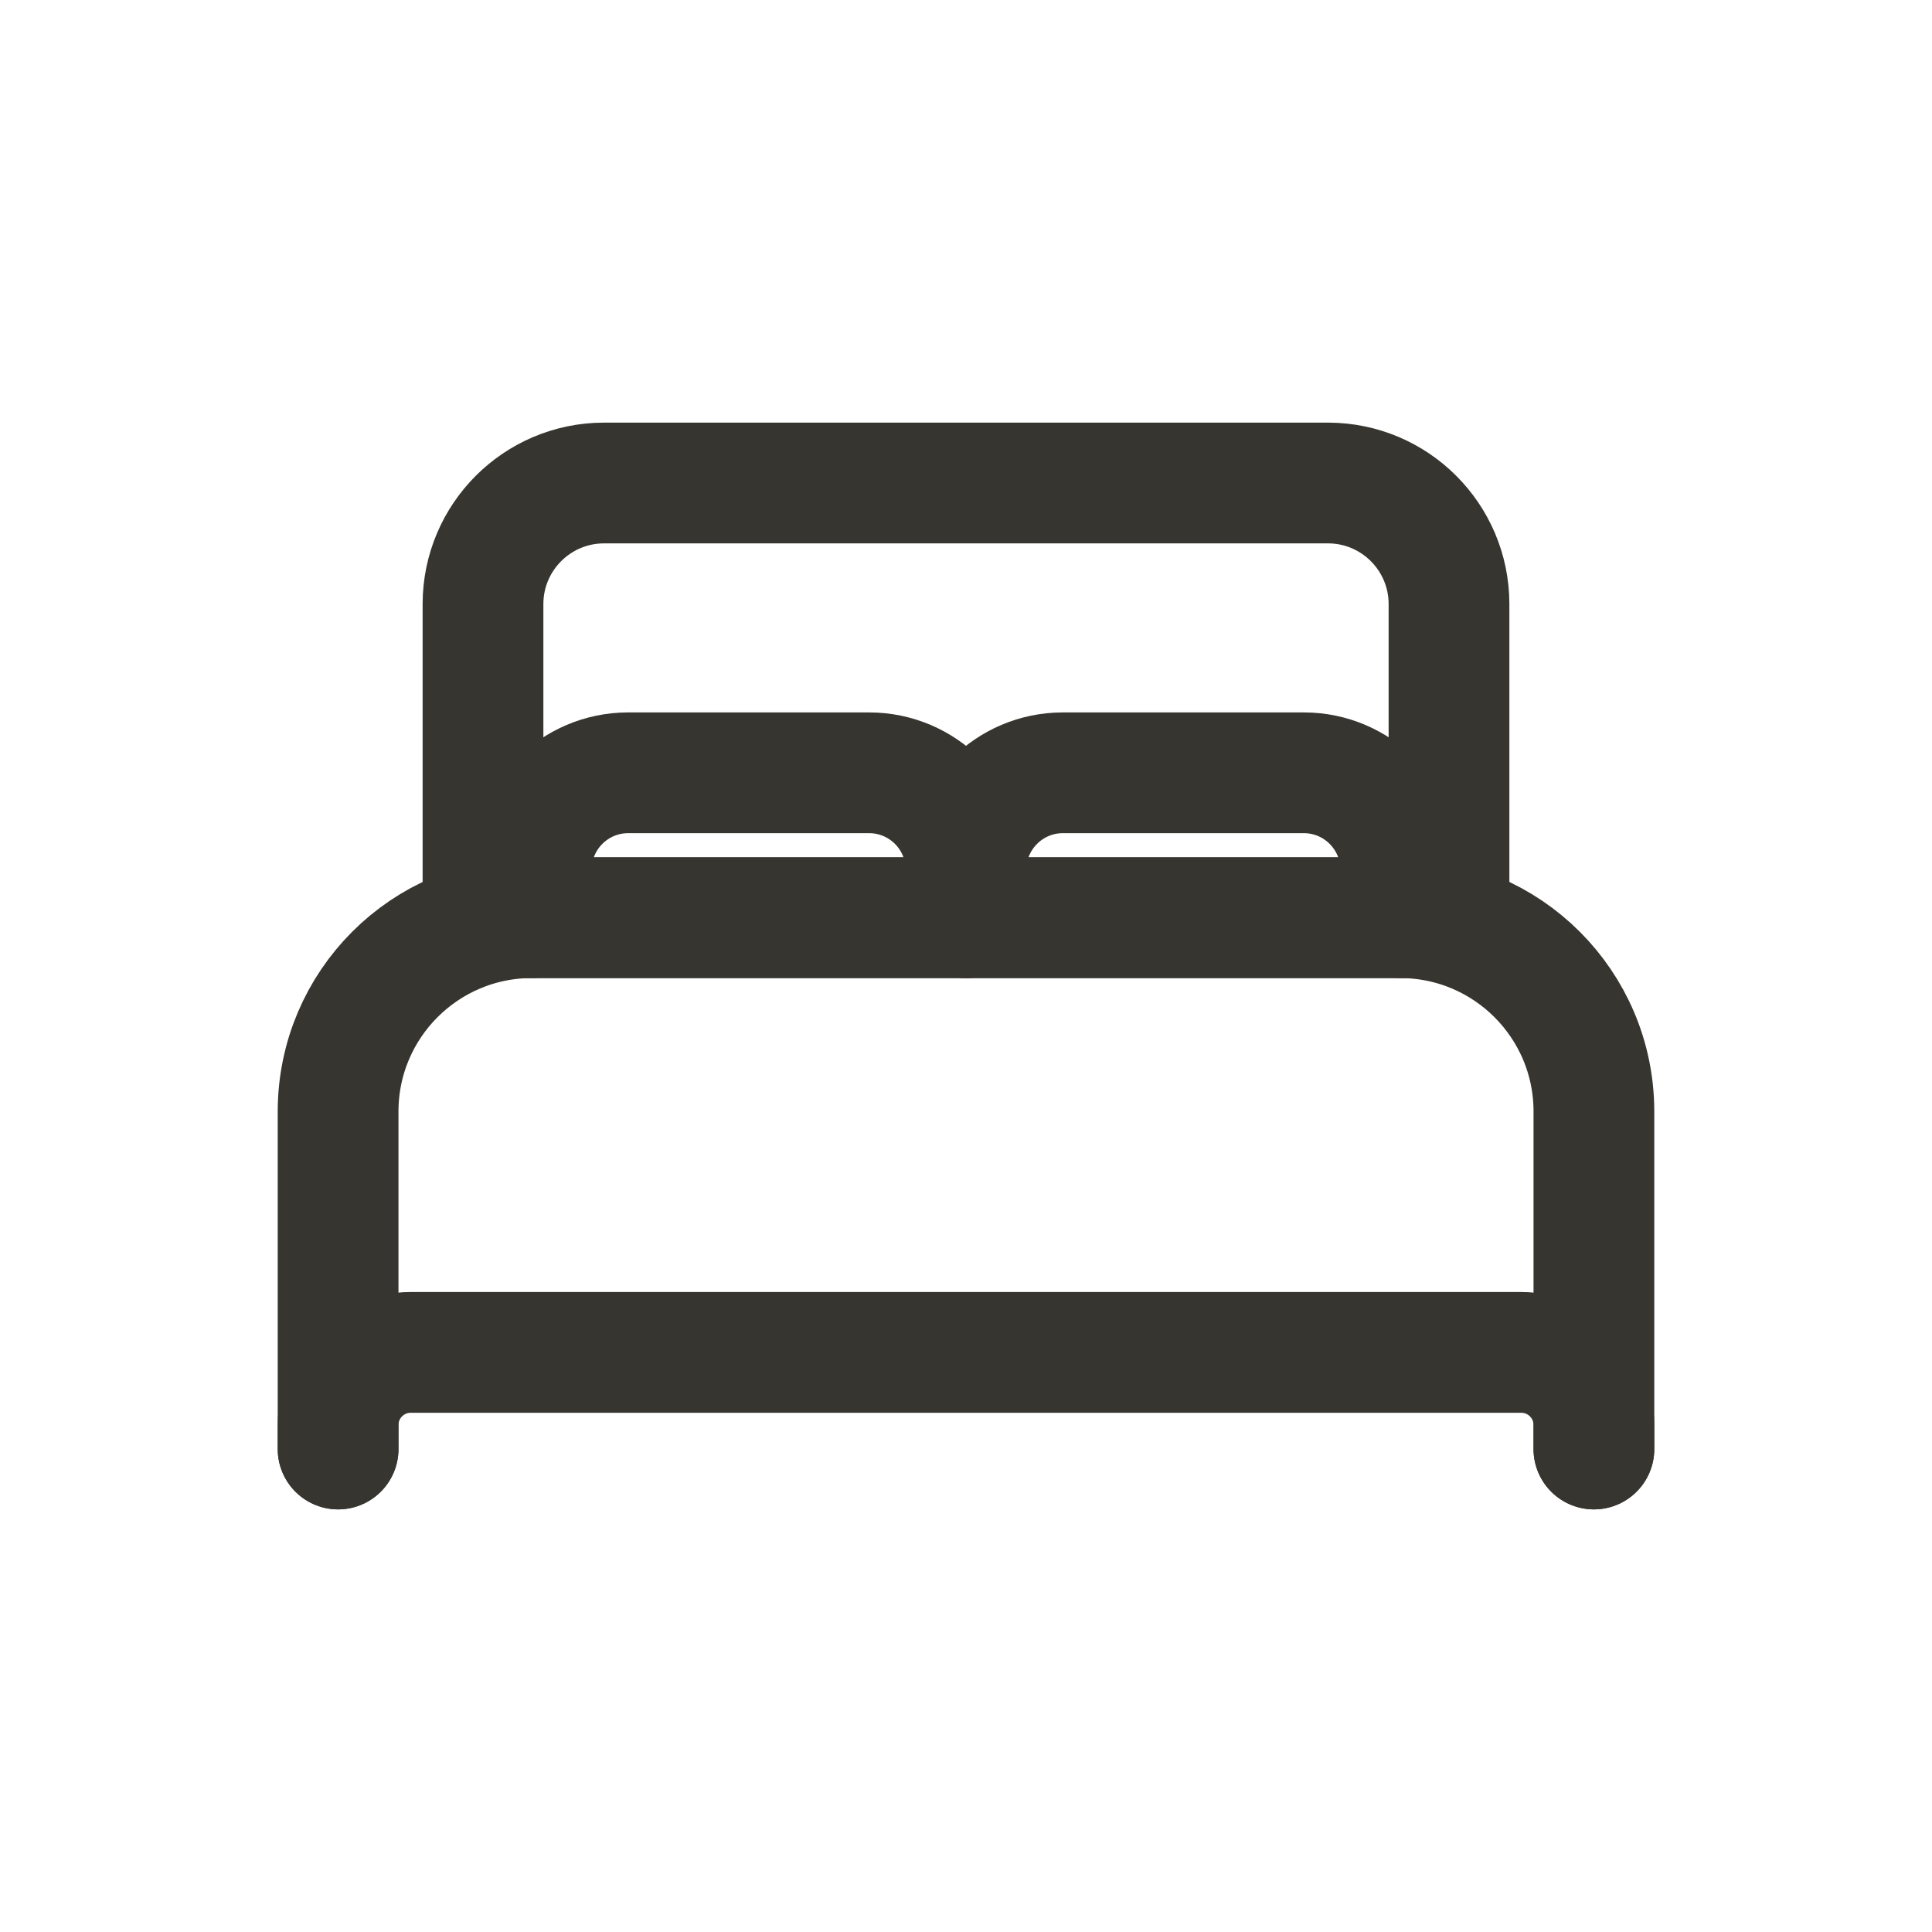<!-- Generated by IcoMoon.io -->
<svg version="1.1" xmlns="http://www.w3.org/2000/svg" width="40" height="40" viewBox="0 0 40 40">
<title>io-bed-outline</title>
<path fill="none" stroke-linejoin="round" stroke-linecap="round" stroke-miterlimit="4" stroke-width="2.5" stroke="#37352f" d="M28 19h-18v-6.5c0.004-1.379 1.121-2.496 2.5-2.5h15c1.379 0.004 2.496 1.121 2.5 2.5v6.5z"></path>
<path fill="none" stroke-linejoin="round" stroke-linecap="round" stroke-miterlimit="4" stroke-width="2.5" stroke="#37352f" d="M7 30v-7c0.007-2.206 1.794-3.993 3.999-4h18.001c2.206 0.007 3.993 1.794 4 3.999v7.001"></path>
<path fill="none" stroke-linejoin="round" stroke-linecap="round" stroke-miterlimit="4" stroke-width="2.5" stroke="#37352f" d="M7 30v-0.5c0.002-0.827 0.673-1.498 1.5-1.5h23c0.827 0.002 1.498 0.673 1.5 1.5v0.5"></path>
<path fill="none" stroke-linejoin="round" stroke-linecap="round" stroke-miterlimit="4" stroke-width="2.5" stroke="#37352f" d="M11 19v-1c0.003-1.103 0.897-1.997 2-2h5c1.103 0.003 1.997 0.897 2 2v1"></path>
<path fill="none" stroke-linejoin="round" stroke-linecap="round" stroke-miterlimit="4" stroke-width="2.5" stroke="#37352f" d="M20 19v-1c0.003-1.103 0.897-1.997 2-2h5c1.103 0.003 1.997 0.897 2 2v1"></path>
</svg>

